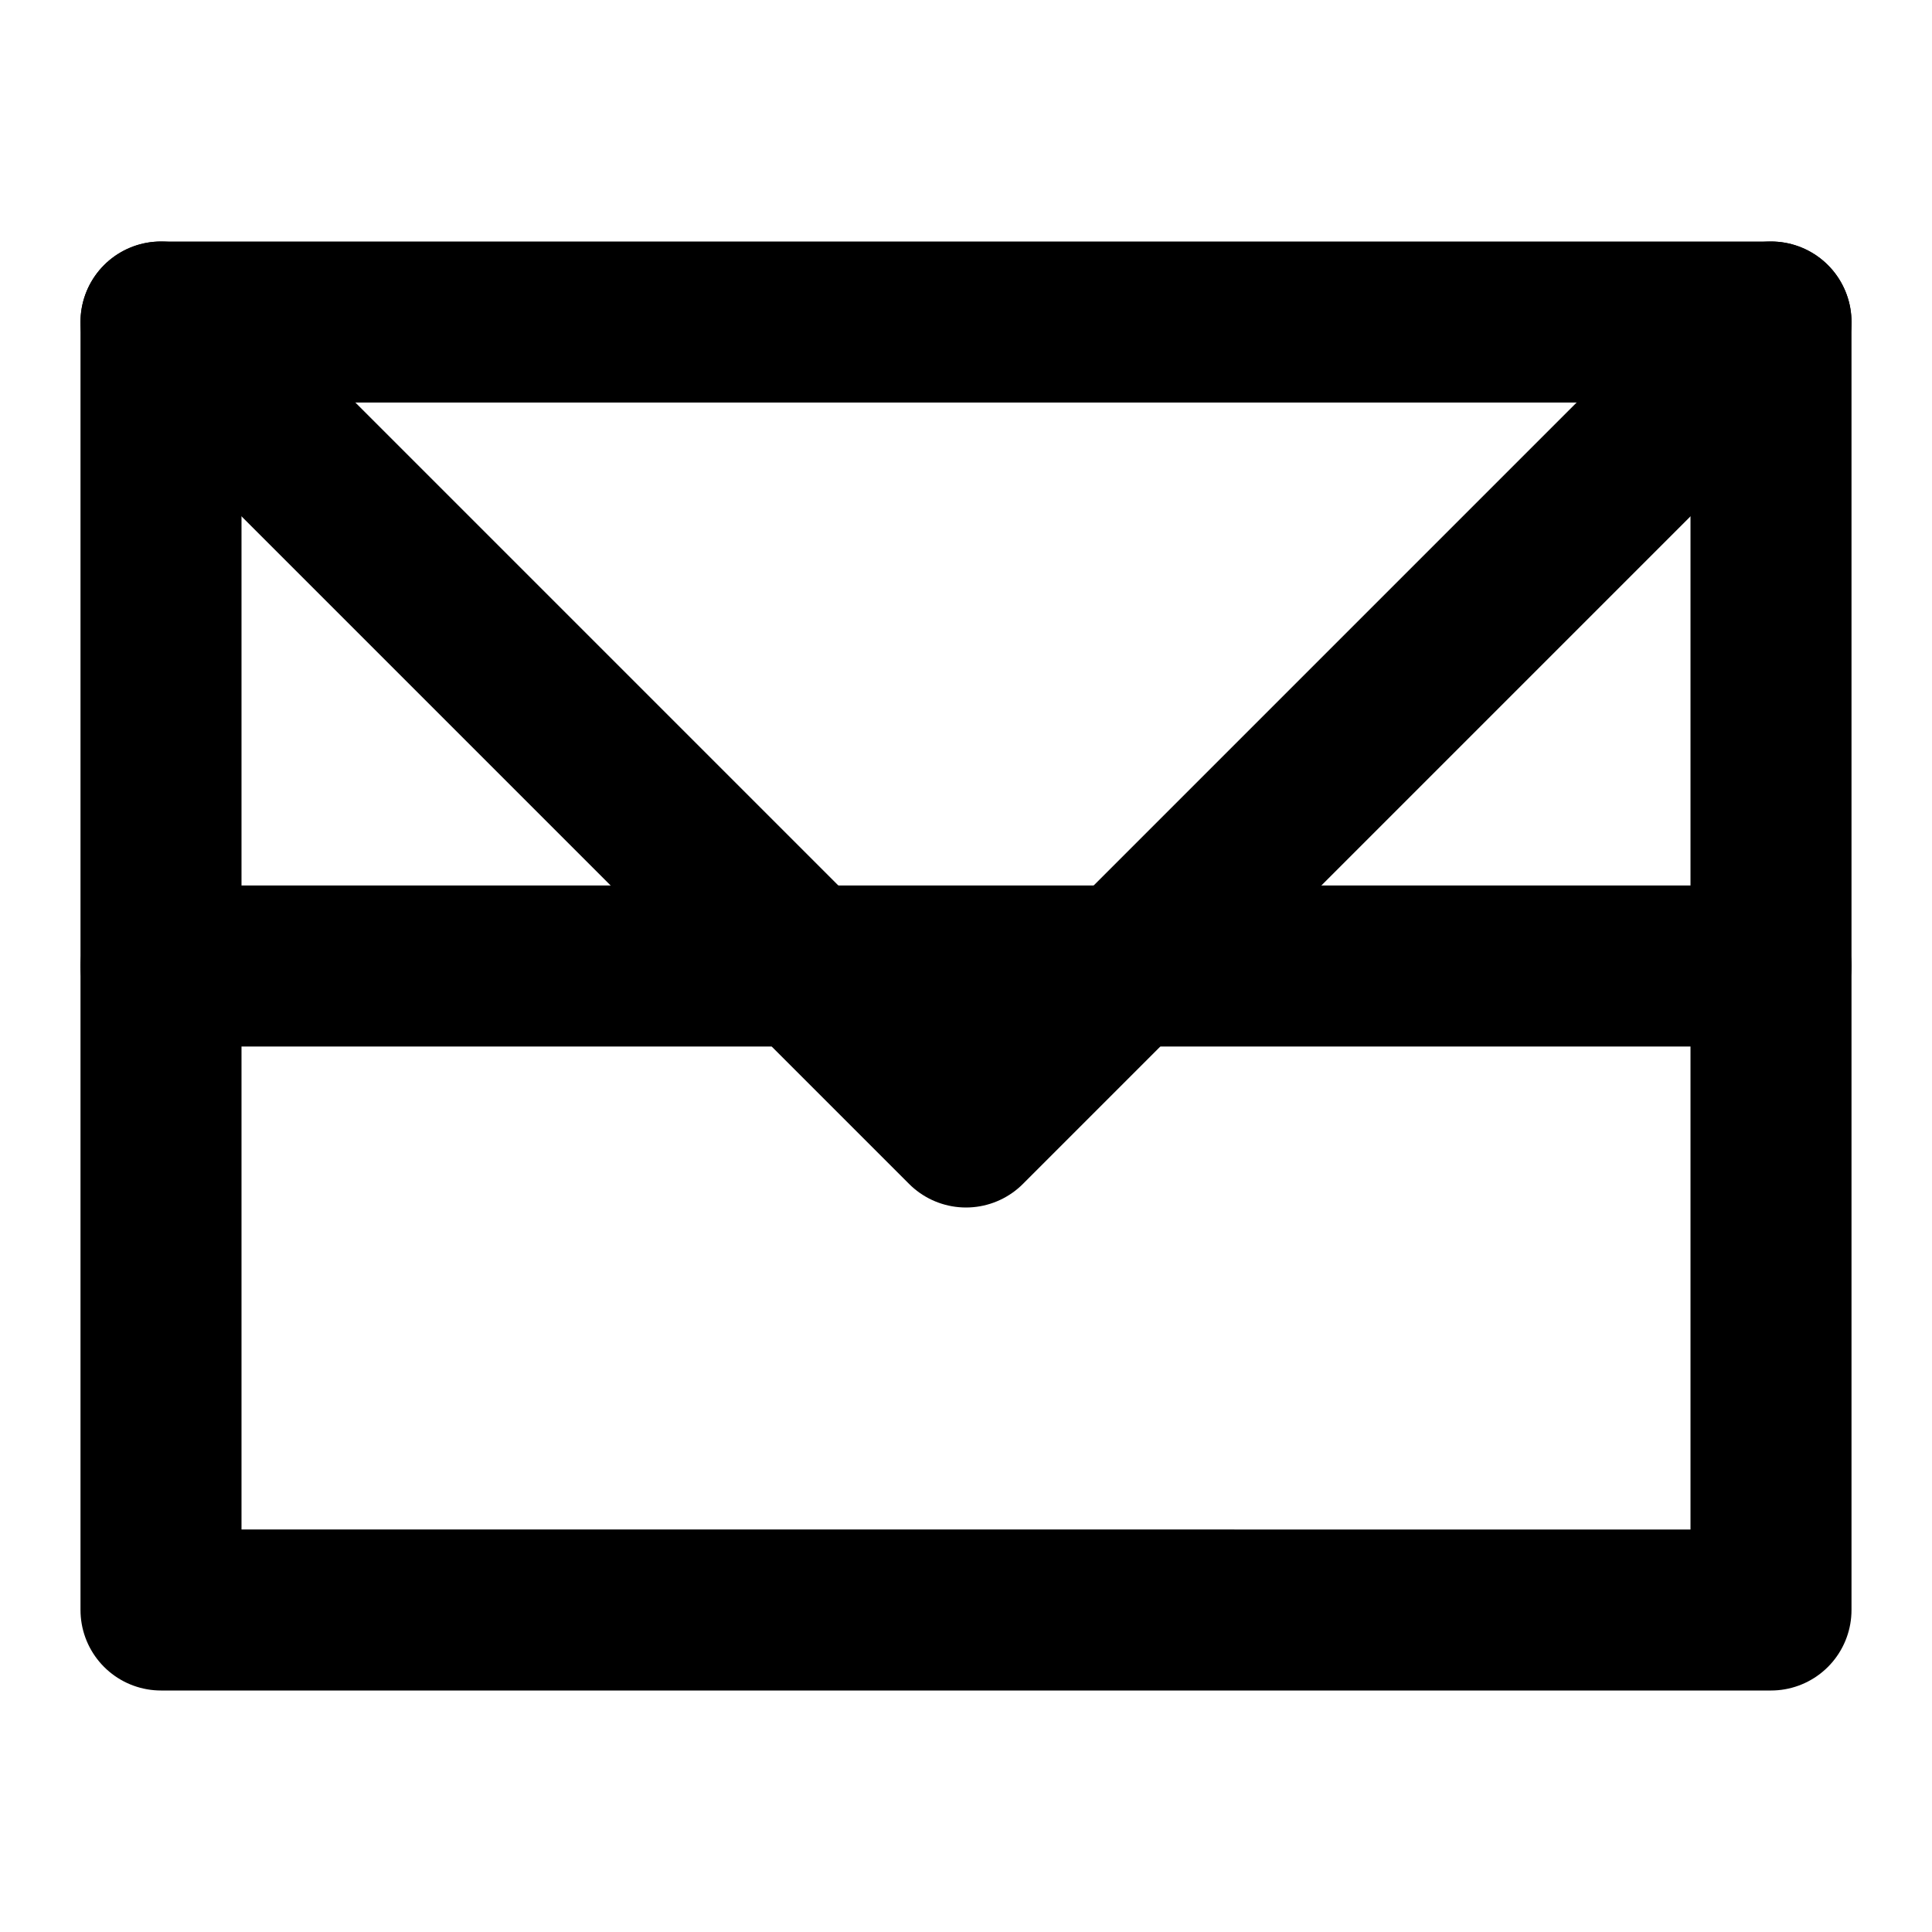 <svg xmlns="http://www.w3.org/2000/svg" width="24" height="24" viewBox="0 0 24 24" fill="none" stroke="currentColor" stroke-width="2" stroke-linecap="round" stroke-linejoin="round">
    <path d="M22 12H2"/>
    <path d="M2 4h20v16H2z"/>
    <path d="M2 4l10 10 10-10"/>
</svg>
